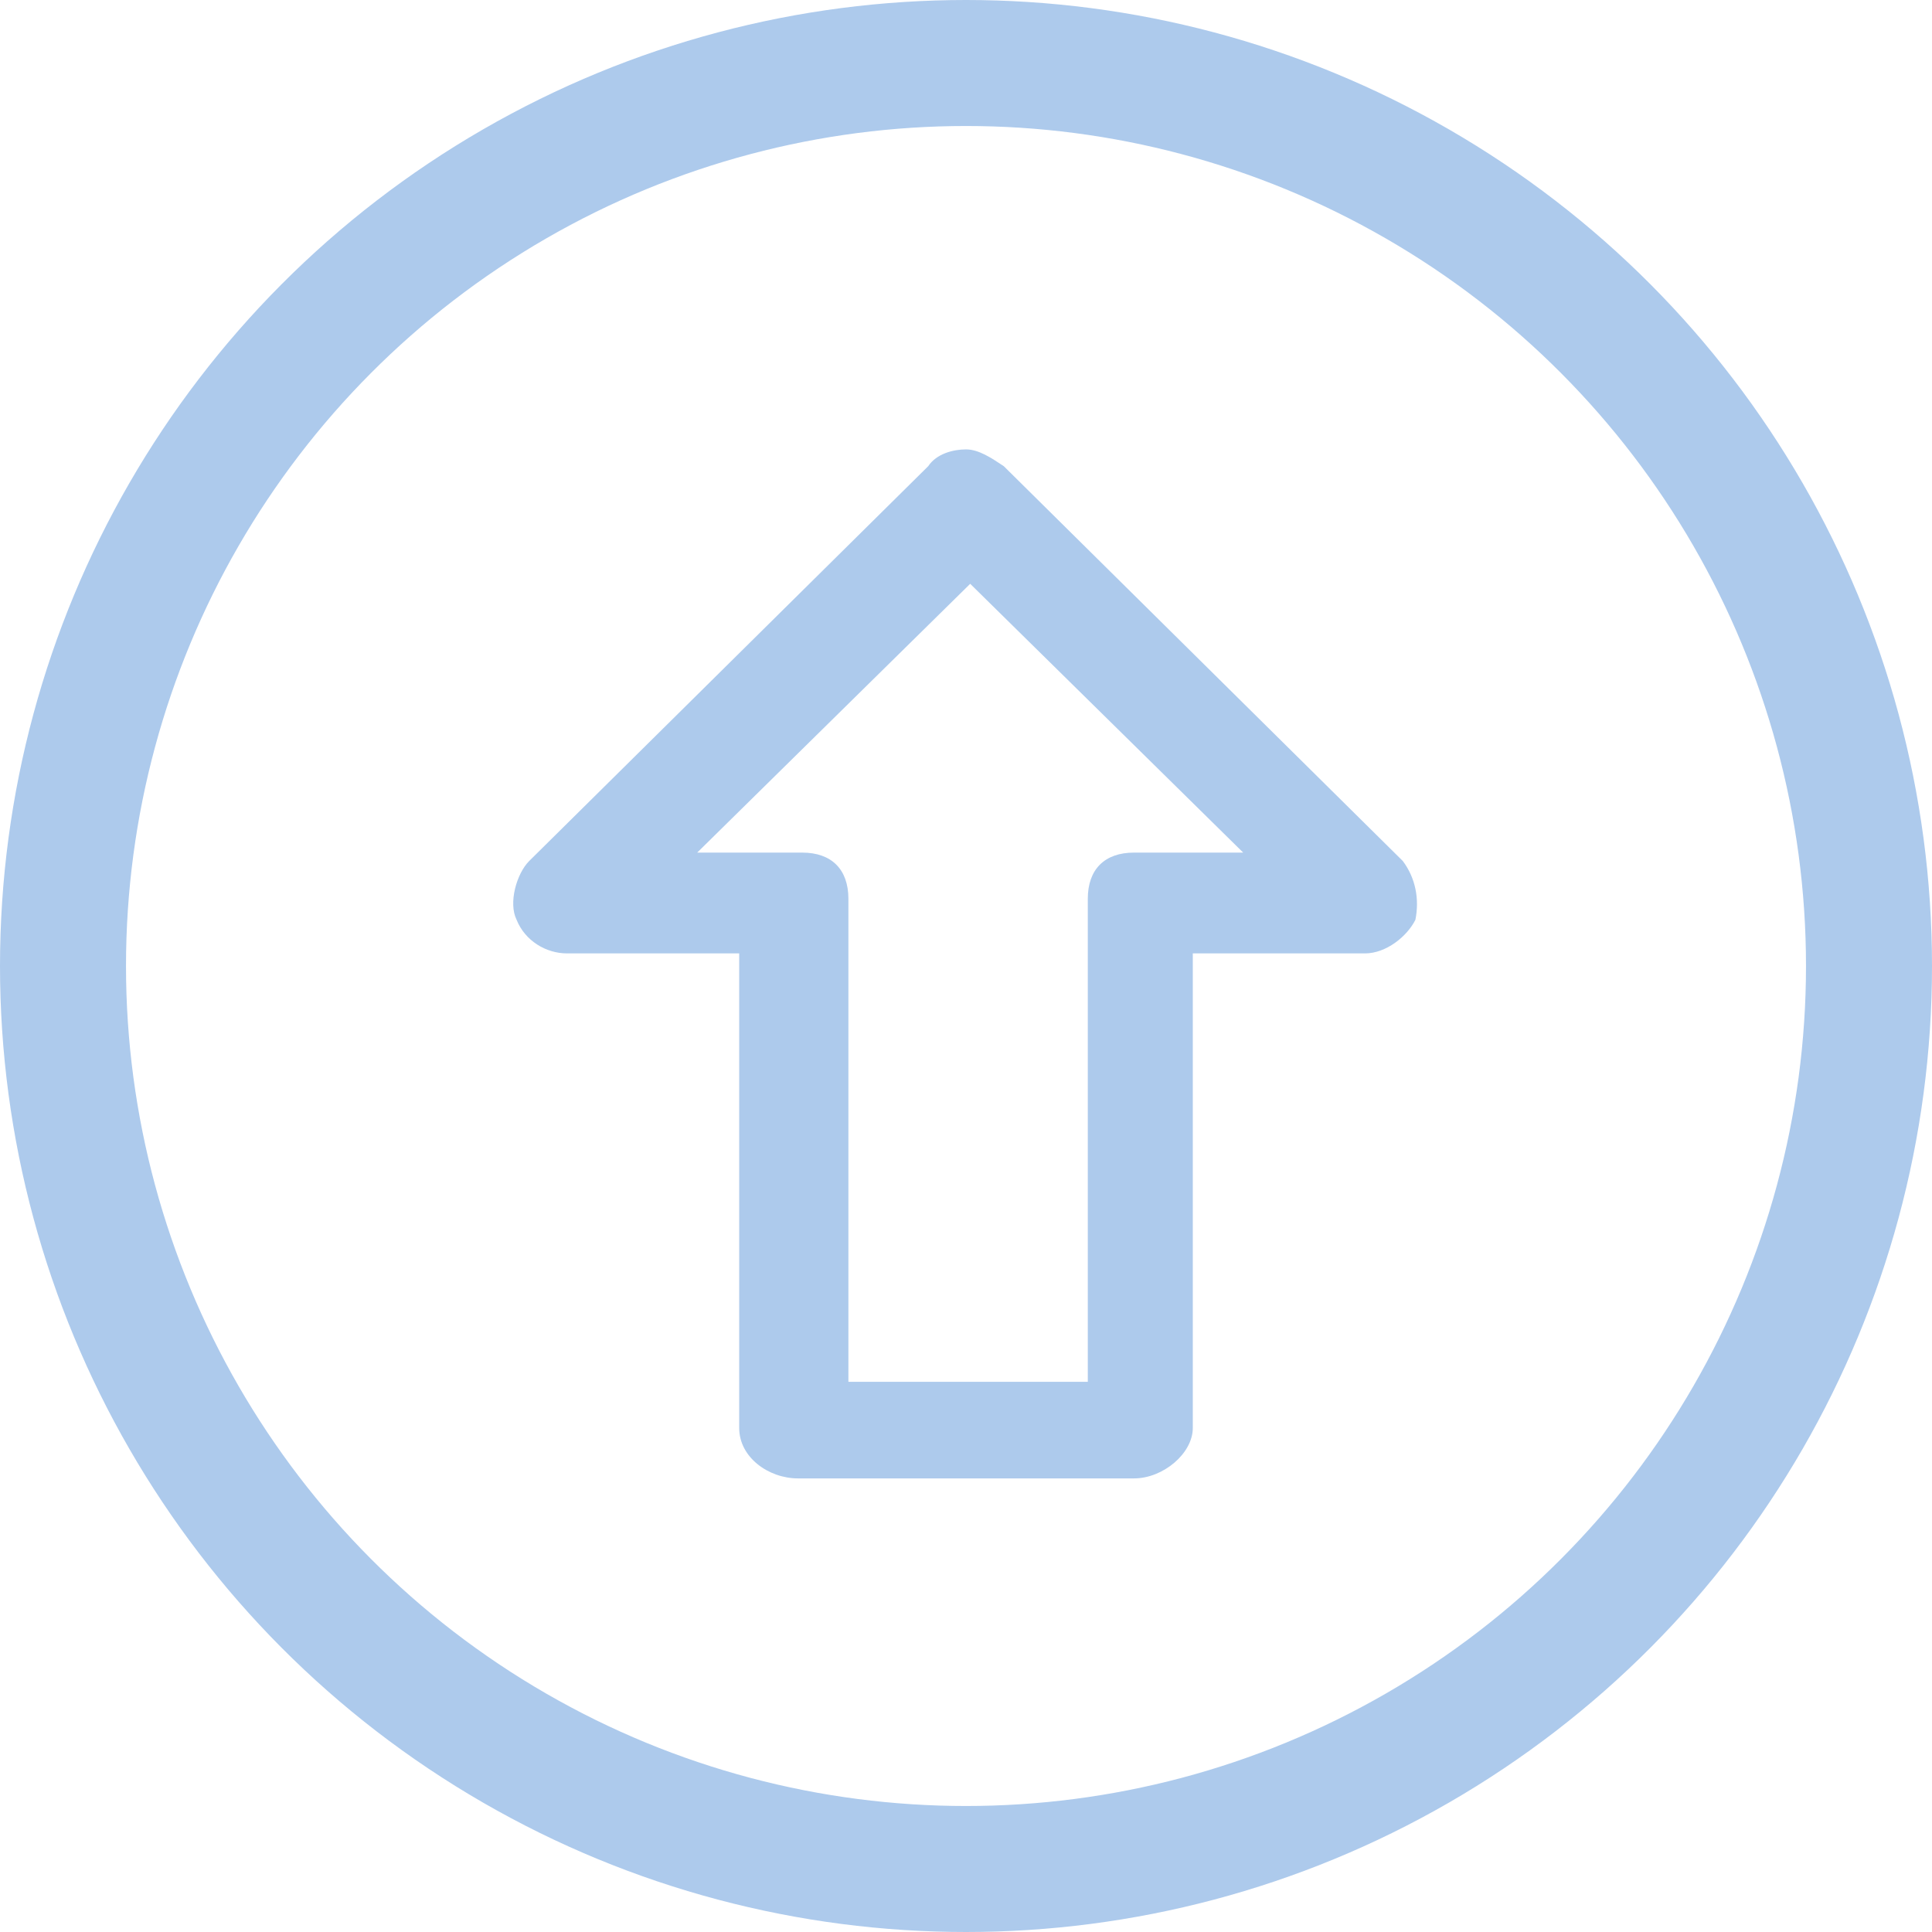 <?xml version="1.0" encoding="utf-8"?>
<!-- Generator: Adobe Illustrator 24.0.1, SVG Export Plug-In . SVG Version: 6.00 Build 0)  -->
<svg version="1.1" id="Layer_1" xmlns="http://www.w3.org/2000/svg" xmlns:xlink="http://www.w3.org/1999/xlink" x="0px" y="0px"
	 viewBox="0 0 46 46" style="enable-background:new 0 0 46 46;" xml:space="preserve">
<style type="text/css">
	.st0{fill:#ADCAEC;}
	.st1{fill:none;stroke:#ADCAEC;stroke-width:3;}
</style>
<path class="st0" d="M33.4,20.5l-9.5-9.4c-0.3-0.2-0.6-0.4-0.9-0.4c-0.3,0-0.7,0.1-0.9,0.4l-9.5,9.4c-0.3,0.3-0.5,1-0.3,1.4
	c0.2,0.5,0.7,0.8,1.2,0.8h4.1V34c0,0.7,0.7,1.2,1.4,1.2H27c0.7,0,1.4-0.6,1.4-1.2V22.7h4.1c0.5,0,1-0.4,1.2-0.8
	C33.8,21.4,33.7,20.9,33.4,20.5z M27,20.3c-0.7,0-1.1,0.4-1.1,1.1v11.5h-5.7V21.4c0-0.7-0.4-1.1-1.1-1.1h-2.5l6.5-6.4l6.5,6.4H27z"
	/>
<circle class="st1" cx="23" cy="23" r="21.5"/>
</svg>
